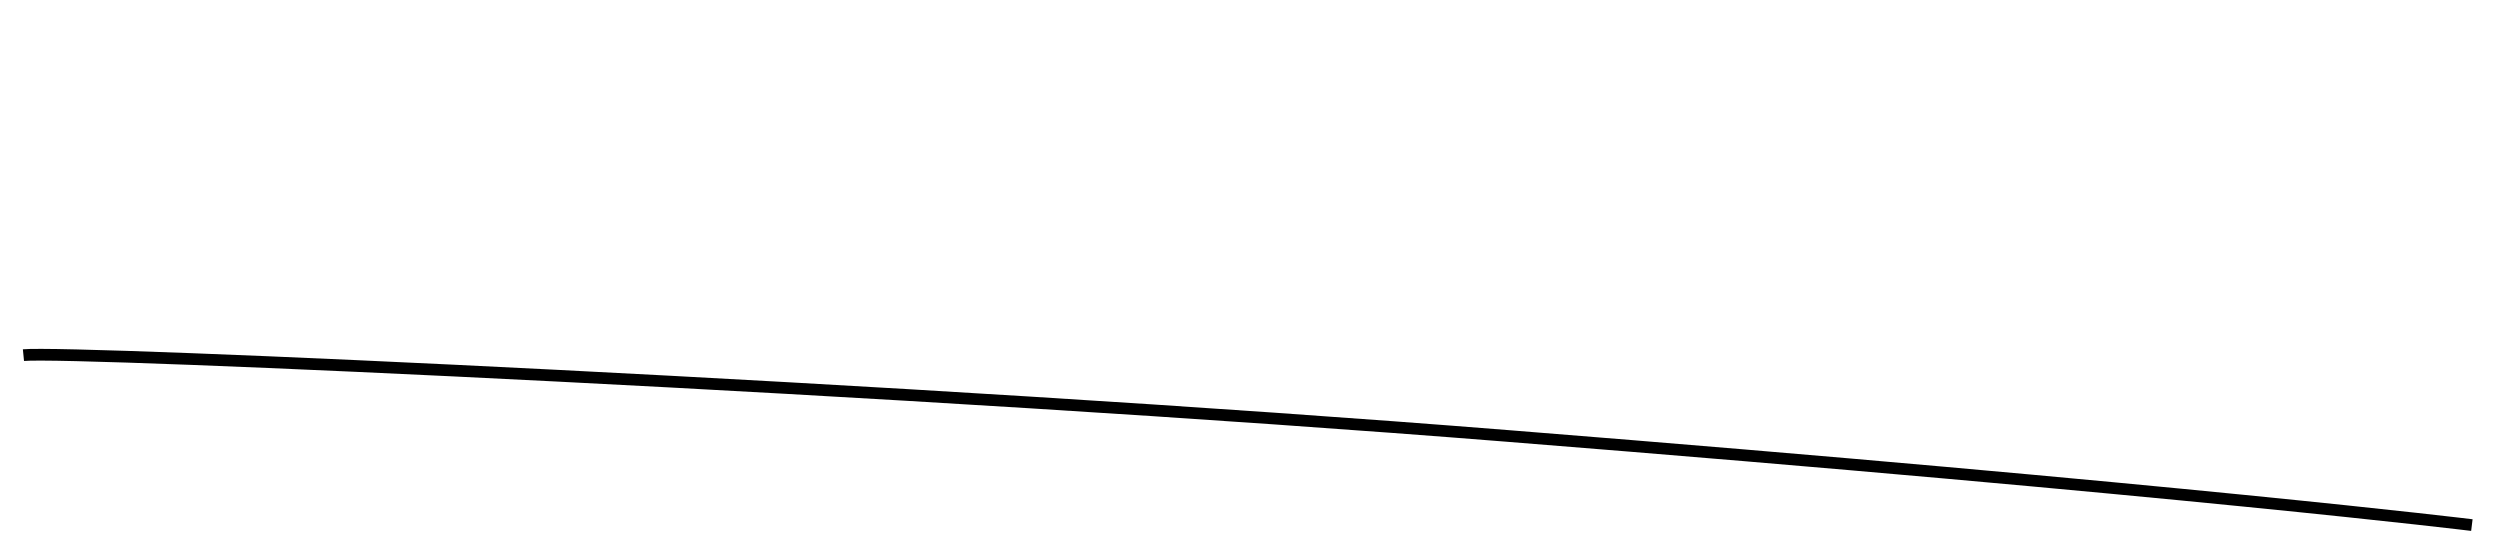 <?xml version="1.0" encoding="utf-8"?>
<!-- Generator: Adobe Illustrator 27.4.0, SVG Export Plug-In . SVG Version: 6.00 Build 0)  -->
<svg version="1.1" id="Book_Layer" xmlns="http://www.w3.org/2000/svg" xmlns:xlink="http://www.w3.org/1999/xlink" x="0px" y="0px"
	 viewBox="0 0 213.3 46" style="enable-background:new 0 0 213.3 46;" xml:space="preserve">
<style type="text/css">
	.st0{fill:#FFF1CF;}
	.st1{fill:none;}
	.st2{fill:none;stroke:#000000;stroke-miterlimit:10;}
</style>
<path id="LineTp_00000026132365050543556600000015618607855353956496_" class="st2" d="M210.9,44.8c0,0-24.4-3-82.2-7.6
	C77.5,33.1,6.1,29.9,2,30.3"/>
</svg>
